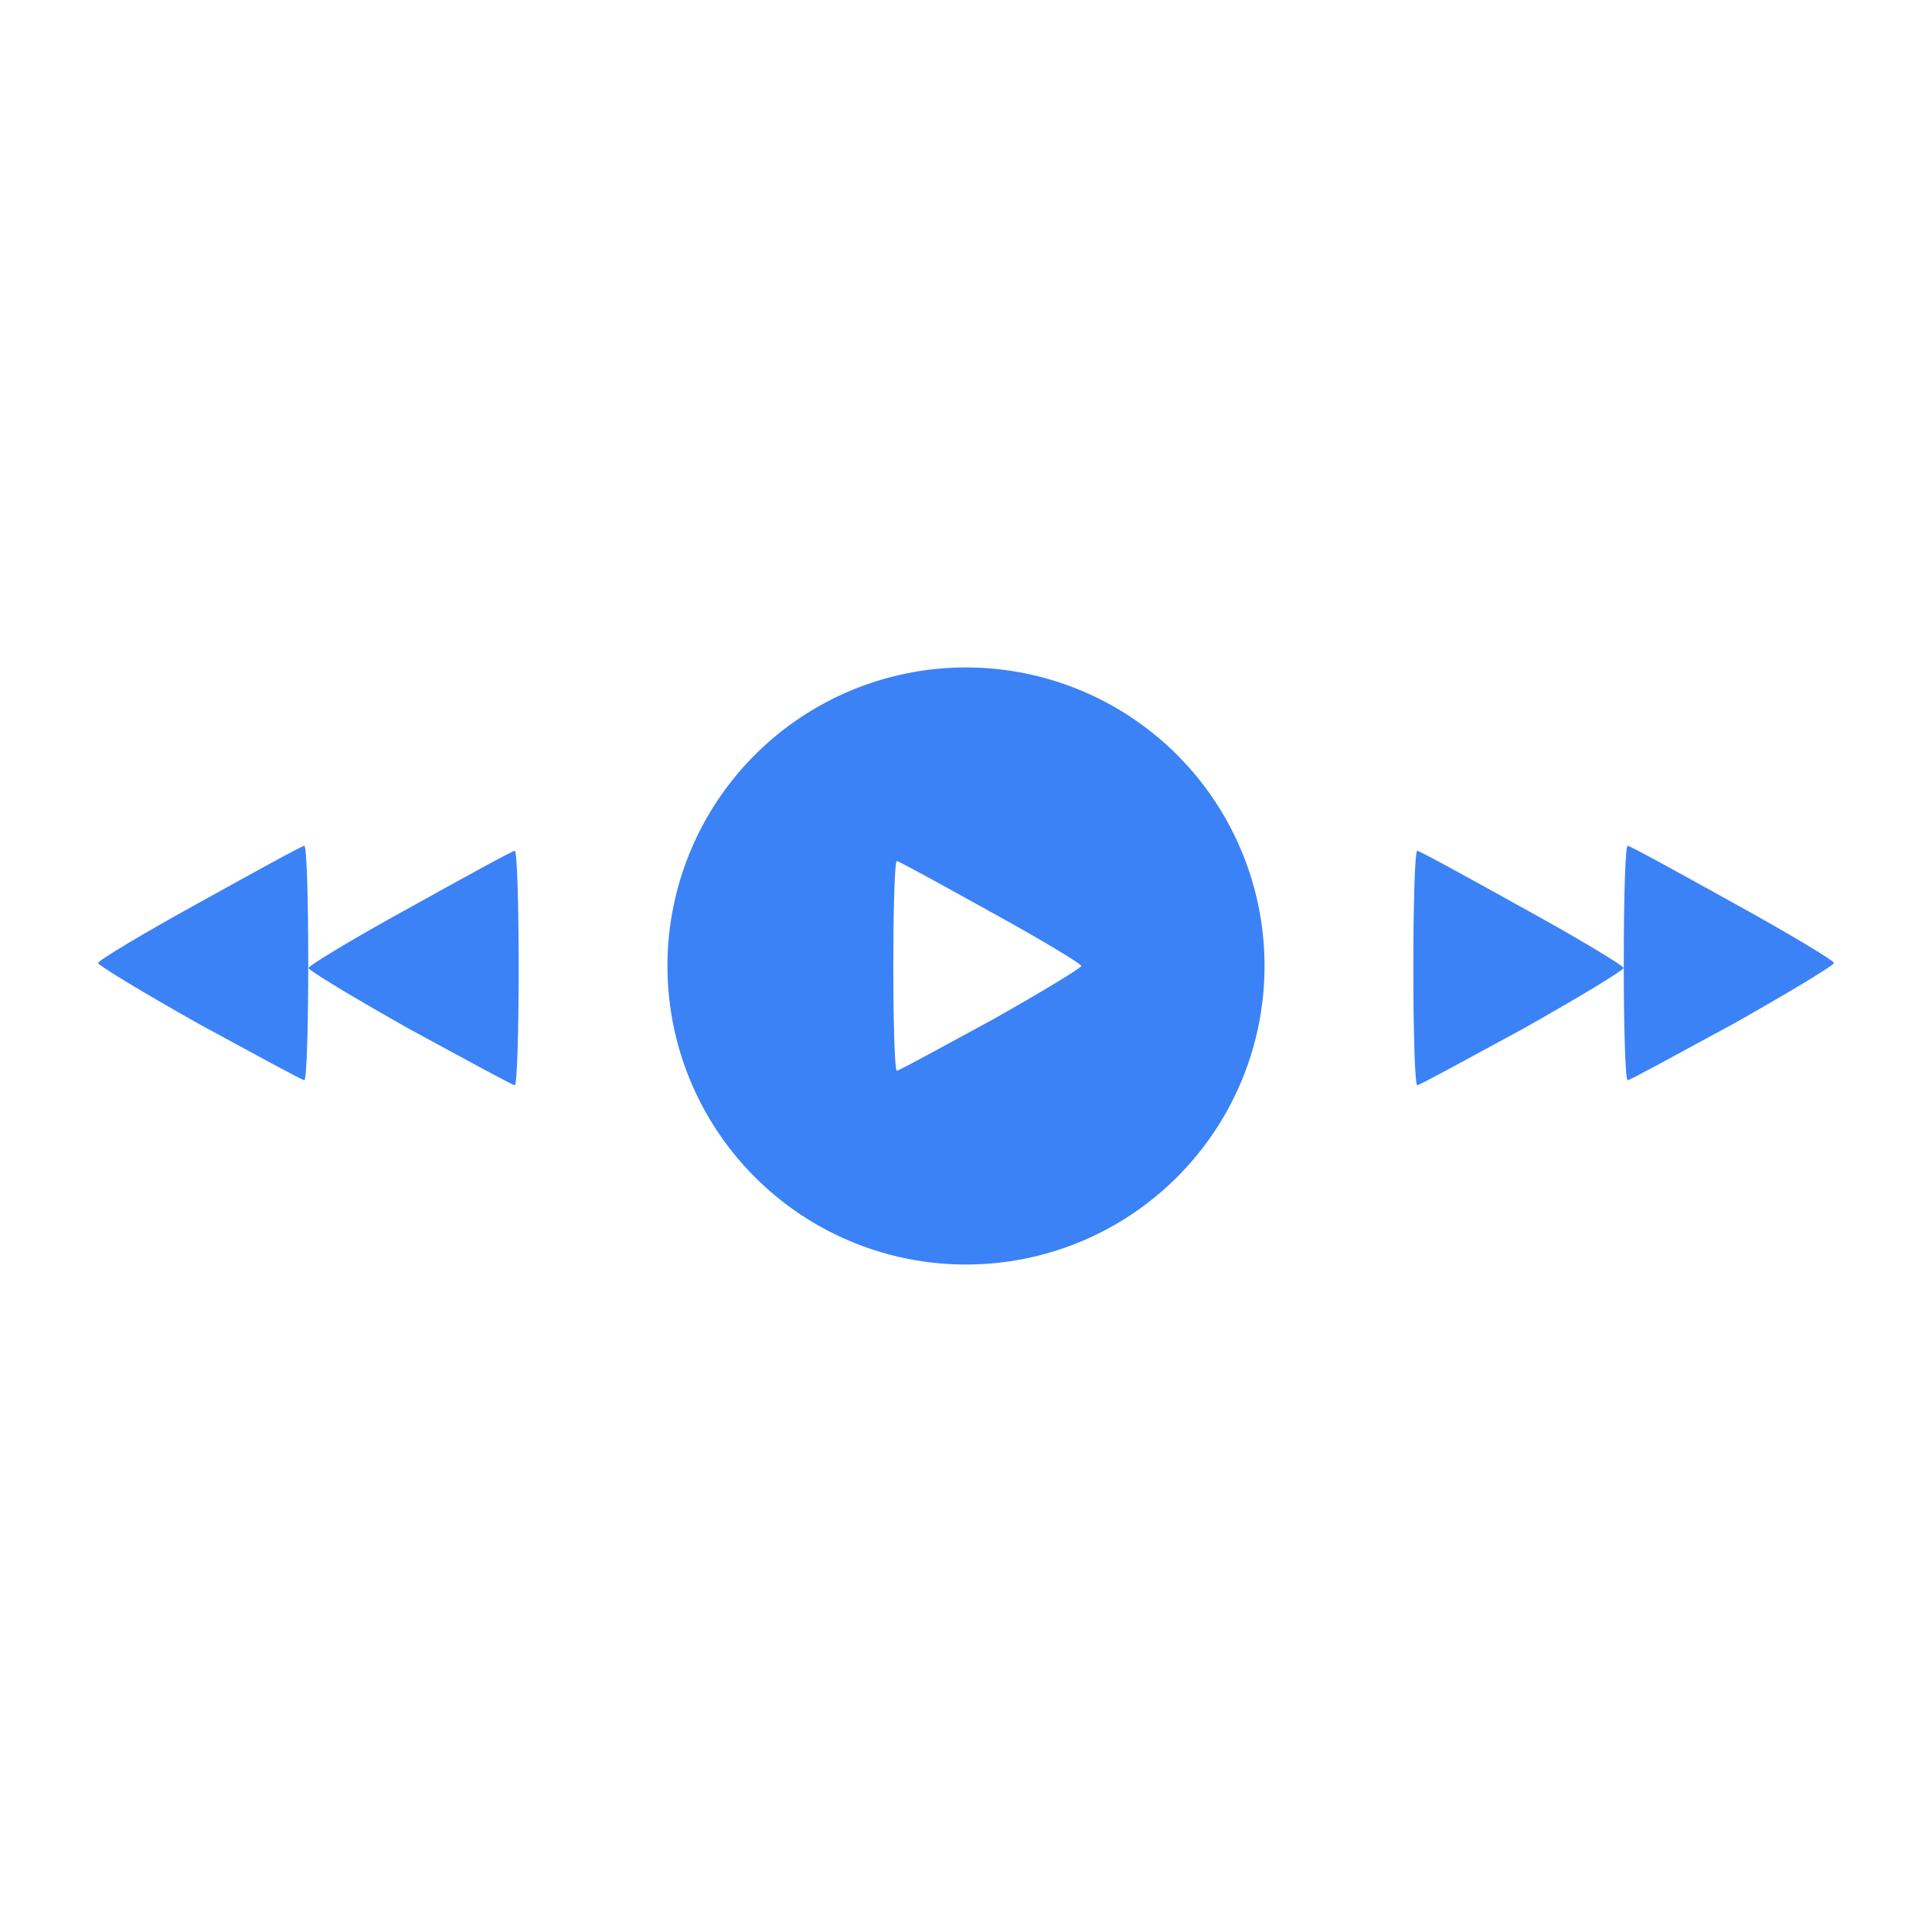 <?xml version="1.0" encoding="UTF-8" standalone="no"?>
<!-- Created with Inkscape (http://www.inkscape.org/) -->

<svg
   width="512"
   height="512"
   viewBox="0 0 135.467 135.467"
   version="1.1"
   id="svg5"
   inkscape:export-filename="audio.svg"
   inkscape:export-xdpi="96"
   inkscape:export-ydpi="96"
   xml:space="preserve"
   sodipodi:docname="video.svg"
   xmlns:inkscape="http://www.inkscape.org/namespaces/inkscape"
   xmlns:sodipodi="http://sodipodi.sourceforge.net/DTD/sodipodi-0.dtd"
   xmlns="http://www.w3.org/2000/svg"
   xmlns:svg="http://www.w3.org/2000/svg"><sodipodi:namedview
     id="namedview7"
     pagecolor="#505050"
     bordercolor="#ffffff"
     borderopacity="1"
     inkscape:showpageshadow="0"
     inkscape:pageopacity="0"
     inkscape:pagecheckerboard="1"
     inkscape:deskcolor="#505050"
     inkscape:document-units="mm"
     showgrid="false" /><defs
     id="defs2" /><g
     inkscape:label="Layer 1"
     inkscape:groupmode="layer"
     id="layer1"><path
       id="path16255"
       style="fill:#3b82f6;stroke-width:1.524;stroke-linecap:square"
       d="m 67.733,46.8 a 20.933,20.933 0 0 0 -20.933,20.933 20.933,20.933 0 0 0 20.933,20.933 20.933,20.933 0 0 0 20.933,-20.933 20.933,20.933 0 0 0 -20.933,-20.933 z m -4.849,13.582 c 0.147,0 3.086,1.617 6.613,3.576 3.478,1.91 6.318,3.625 6.318,3.771 0,0.147 -2.841,1.861 -6.318,3.82 -3.527,1.91 -6.466,3.526 -6.613,3.526 -0.147,0 -0.245,-3.33 -0.245,-7.347 0,-4.065 0.098,-7.347 0.245,-7.347 z" /><g
       style="isolation:isolate;fill:#3b82f6;fill-opacity:1;stroke:none;stroke-width:6.688;stroke-linecap:round;stroke-linejoin:round;stroke-dasharray:none;stroke-opacity:1"
       id="g2130-6"
       transform="matrix(0.224,0,0,0.224,91.119,38.854)"><path
         d="m 102.718,91.299 c 0.734,0 15.408,8.071 33.017,17.854 17.364,9.538 31.549,18.098 31.549,18.831 0,0.734 -14.185,9.294 -31.549,19.077 -17.609,9.538 -32.283,17.608 -33.017,17.608 -0.733,0 -1.222,-16.63 -1.222,-36.685 0,-20.299 0.489,-36.685 1.222,-36.685 z"
         fill-rule="evenodd"
         fill="#eb1e1e"
         id="path2108-0"
         clip-path="url(#clipPath2123)"
         style="fill:#3b82f6;fill-opacity:1;stroke:none;stroke-width:6.688;stroke-linecap:round;stroke-linejoin:round;stroke-dasharray:none;stroke-opacity:1"
         sodipodi:nodetypes="scscsss" /></g><g
       style="isolation:isolate;fill:#3b82f6;fill-opacity:1;stroke:none;stroke-width:6.688;stroke-linecap:round;stroke-linejoin:round;stroke-dasharray:none;stroke-opacity:1"
       id="g2130-6-6"
       transform="matrix(0.224,0,0,0.224,76.365,39.206)"><path
         d="m 102.718,91.299 c 0.734,0 15.408,8.071 33.017,17.854 17.364,9.538 31.549,18.098 31.549,18.831 0,0.734 -14.185,9.294 -31.549,19.077 -17.609,9.538 -32.283,17.608 -33.017,17.608 -0.733,0 -1.222,-16.63 -1.222,-36.685 0,-20.299 0.489,-36.685 1.222,-36.685 z"
         fill-rule="evenodd"
         fill="#eb1e1e"
         id="path2108-0-2"
         clip-path="url(#clipPath2123)"
         style="fill:#3b82f6;fill-opacity:1;stroke:none;stroke-width:6.688;stroke-linecap:round;stroke-linejoin:round;stroke-dasharray:none;stroke-opacity:1"
         sodipodi:nodetypes="scscsss" /></g><g
       style="isolation:isolate;fill:#3b82f6;fill-opacity:1;stroke:none;stroke-width:6.688;stroke-dasharray:none;stroke-opacity:1"
       id="g2130-6-9"
       transform="matrix(-0.224,0,0,0.224,44.348,38.854)"><path
         d="m 102.718,91.299 c 0.734,0 15.408,8.071 33.017,17.854 17.364,9.538 31.549,18.098 31.549,18.831 0,0.734 -14.185,9.294 -31.549,19.077 -17.609,9.538 -32.283,17.608 -33.017,17.608 -0.733,0 -1.222,-16.63 -1.222,-36.685 0,-20.299 0.489,-36.685 1.222,-36.685 z"
         fill-rule="evenodd"
         fill="#eb1e1e"
         id="path2108-0-20"
         clip-path="url(#clipPath2123)"
         style="fill:#3b82f6;fill-opacity:1;stroke:none;stroke-width:6.688;stroke-dasharray:none;stroke-opacity:1"
         sodipodi:nodetypes="scscsss" /></g><g
       style="isolation:isolate;fill:#3b82f6;fill-opacity:1;stroke:none;stroke-width:6.688;stroke-dasharray:none;stroke-opacity:1"
       id="g2130-6-6-2"
       transform="matrix(-0.224,0,0,0.224,59.102,39.206)"><path
         d="m 102.718,91.299 c 0.734,0 15.408,8.071 33.017,17.854 17.364,9.538 31.549,18.098 31.549,18.831 0,0.734 -14.185,9.294 -31.549,19.077 -17.609,9.538 -32.283,17.608 -33.017,17.608 -0.733,0 -1.222,-16.63 -1.222,-36.685 0,-20.299 0.489,-36.685 1.222,-36.685 z"
         fill-rule="evenodd"
         fill="#eb1e1e"
         id="path2108-0-2-3"
         clip-path="url(#clipPath2123)"
         style="fill:#3b82f6;fill-opacity:1;stroke:none;stroke-width:6.688;stroke-dasharray:none;stroke-opacity:1"
         sodipodi:nodetypes="scscsss" /></g></g></svg>
